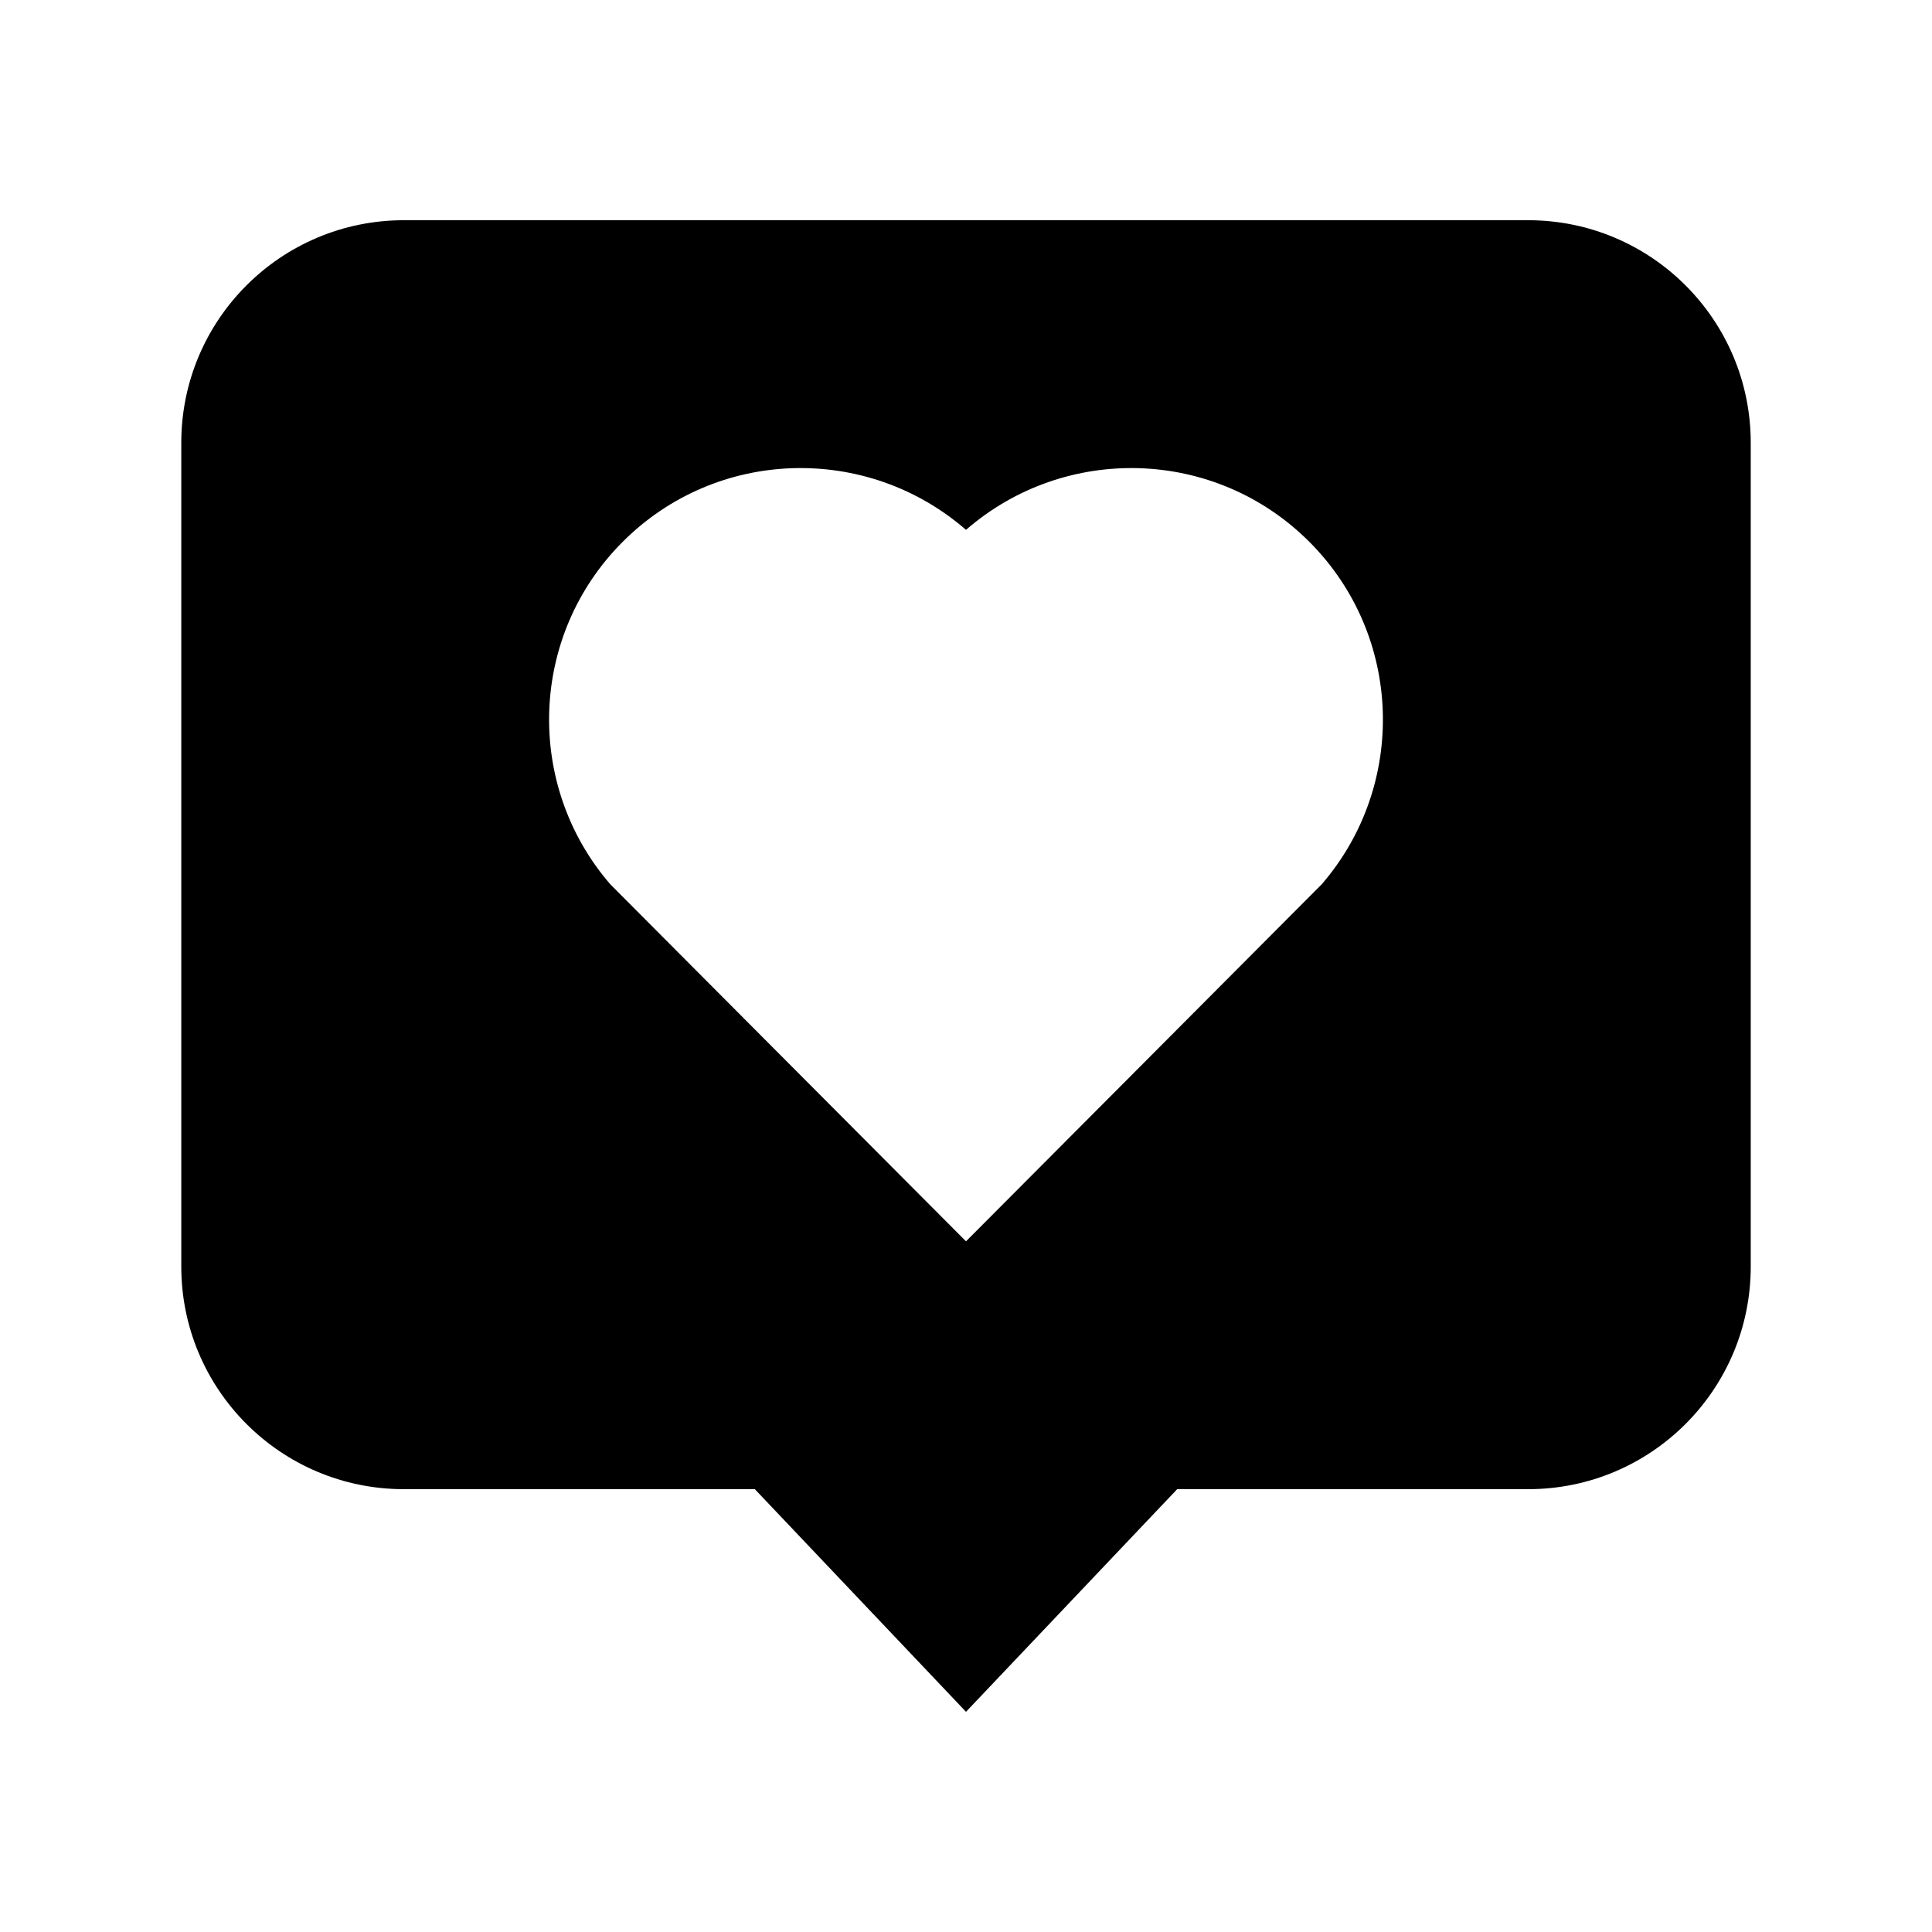 <?xml version="1.0" encoding="UTF-8"?>
<svg width="1200pt" height="1200pt" version="1.1" viewBox="0 0 1200 1200" xmlns="http://www.w3.org/2000/svg">
 <path d="m250.84 924.95h218l131.16 138.28 131.17-138.28h218c76.359 0 138.25-61.906 138.25-138.28l-0.004-511.64c0-76.359-61.895-138.25-138.25-138.25h-698.32c-76.383 0-138.25 61.895-138.25 138.25v511.63c0 76.371 61.883 138.29 138.25 138.29zm135.98-588.47c58.484-58.496 151.69-60.848 213.18-7.375 61.477-53.469 154.7-51.121 213.2 7.375 58.344 58.359 60.848 151.3 7.731 212.78l-220.93 221.75-220.94-221.76c-53.105-61.477-50.605-154.41 7.754-212.77z"/>
</svg>
